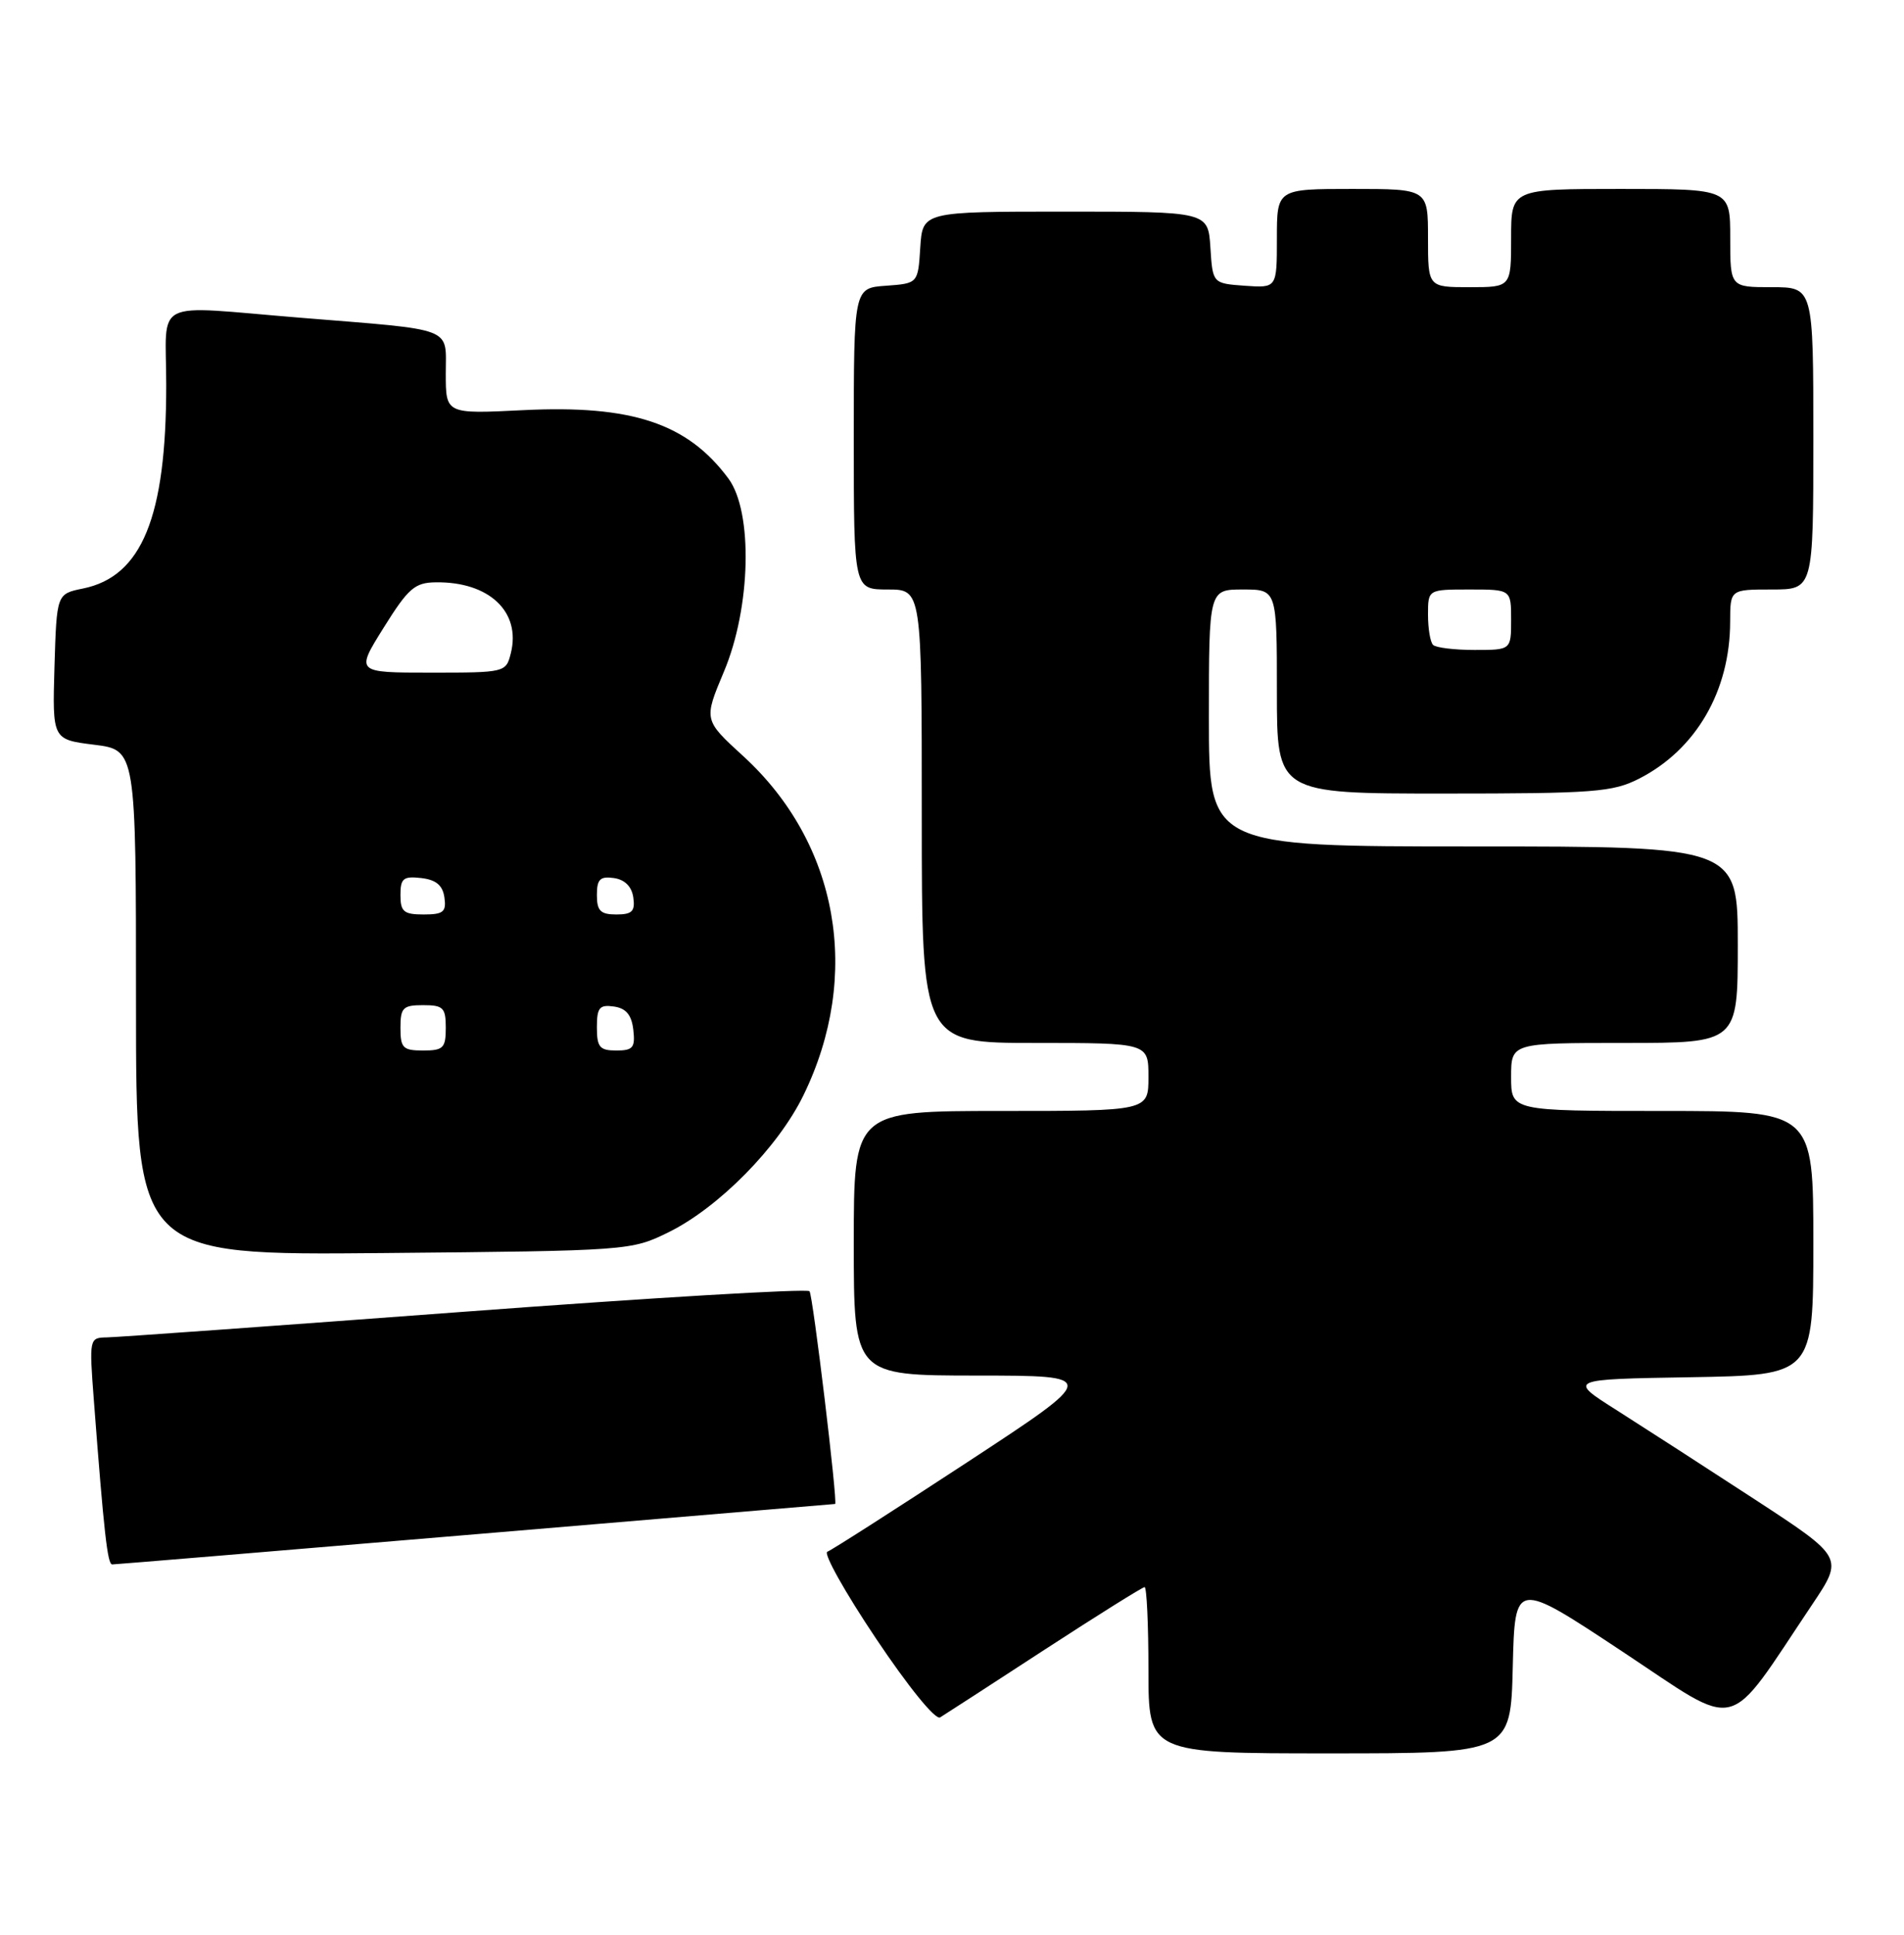 <?xml version="1.0" encoding="UTF-8" standalone="no"?>
<!DOCTYPE svg PUBLIC "-//W3C//DTD SVG 1.1//EN" "http://www.w3.org/Graphics/SVG/1.1/DTD/svg11.dtd" >
<svg xmlns="http://www.w3.org/2000/svg" xmlns:xlink="http://www.w3.org/1999/xlink" version="1.1" viewBox="0 0 252 256">
 <g >
 <path fill="currentColor"
d=" M 200.22 220.56 C 200.50 209.11 200.50 209.11 214.70 218.51 C 230.62 229.04 228.23 229.63 239.86 212.29 C 244.02 206.08 244.02 206.08 232.26 198.40 C 225.79 194.18 217.57 188.88 214.00 186.61 C 207.50 182.50 207.50 182.50 223.75 182.23 C 240.00 181.95 240.00 181.95 240.00 164.48 C 240.00 147.00 240.00 147.00 220.00 147.00 C 200.00 147.00 200.00 147.00 200.00 142.50 C 200.00 138.00 200.00 138.00 215.00 138.00 C 230.00 138.00 230.00 138.00 230.00 125.00 C 230.00 112.00 230.00 112.00 195.00 112.00 C 160.00 112.00 160.00 112.00 160.00 95.00 C 160.00 78.00 160.00 78.00 164.50 78.00 C 169.00 78.00 169.00 78.00 169.00 91.50 C 169.00 105.00 169.00 105.00 191.04 105.00 C 211.00 105.00 213.44 104.81 216.94 103.03 C 224.48 99.18 228.98 91.42 228.99 82.25 C 229.00 78.00 229.00 78.00 234.50 78.00 C 240.00 78.00 240.00 78.00 240.00 58.00 C 240.00 38.00 240.00 38.00 234.50 38.00 C 229.00 38.00 229.00 38.00 229.00 31.50 C 229.00 25.00 229.00 25.00 214.50 25.00 C 200.00 25.00 200.00 25.00 200.00 31.50 C 200.00 38.00 200.00 38.00 194.50 38.00 C 189.00 38.00 189.00 38.00 189.00 31.50 C 189.00 25.00 189.00 25.00 179.00 25.00 C 169.00 25.00 169.00 25.00 169.00 31.56 C 169.00 38.11 169.00 38.11 164.75 37.81 C 160.50 37.50 160.50 37.50 160.20 32.75 C 159.89 28.00 159.89 28.00 141.00 28.00 C 122.11 28.00 122.11 28.00 121.80 32.75 C 121.50 37.50 121.50 37.50 117.25 37.81 C 113.00 38.11 113.00 38.11 113.00 58.06 C 113.00 78.00 113.00 78.00 117.50 78.00 C 122.00 78.00 122.00 78.00 122.00 108.00 C 122.00 138.00 122.00 138.00 137.00 138.00 C 152.00 138.00 152.00 138.00 152.00 142.50 C 152.00 147.00 152.00 147.00 132.50 147.00 C 113.00 147.00 113.00 147.00 113.00 164.50 C 113.00 182.00 113.00 182.00 129.25 182.01 C 145.50 182.02 145.50 182.02 128.00 193.49 C 118.38 199.79 110.05 205.12 109.50 205.32 C 108.95 205.53 111.84 210.69 115.93 216.79 C 120.22 223.20 123.81 227.62 124.43 227.24 C 125.02 226.88 131.23 222.86 138.24 218.29 C 145.25 213.73 151.22 210.00 151.49 210.00 C 151.77 210.00 152.00 214.95 152.00 221.00 C 152.00 232.00 152.00 232.00 175.97 232.00 C 199.94 232.00 199.94 232.00 200.22 220.56 Z  M 63.00 203.00 C 89.12 200.80 110.51 199.00 110.53 199.00 C 110.91 198.96 107.58 171.30 107.14 170.85 C 106.79 170.49 86.25 171.71 61.50 173.56 C 36.75 175.41 15.44 176.94 14.15 176.96 C 11.82 177.00 11.80 177.08 12.42 185.25 C 13.76 202.87 14.23 207.00 14.85 207.00 C 15.21 207.00 36.88 205.20 63.00 203.00 Z  M 88.50 163.04 C 95.13 159.77 102.98 151.81 106.33 144.94 C 114.09 129.05 110.99 111.59 98.36 100.04 C 93.13 95.26 93.13 95.26 95.81 88.88 C 99.39 80.40 99.68 67.74 96.41 63.32 C 90.99 56.01 83.64 53.56 69.25 54.27 C 59.00 54.78 59.00 54.78 59.00 49.44 C 59.00 43.17 60.43 43.72 39.73 42.04 C 19.81 40.42 22.00 39.32 22.00 50.95 C 22.00 68.41 18.78 76.28 10.99 77.87 C 7.50 78.58 7.50 78.58 7.21 88.21 C 6.93 97.85 6.93 97.85 12.46 98.54 C 18.00 99.23 18.00 99.23 18.00 132.67 C 18.00 166.10 18.00 166.10 50.75 165.80 C 83.24 165.50 83.54 165.48 88.50 163.04 Z  M 189.67 85.33 C 189.30 84.97 189.00 83.17 189.00 81.33 C 189.00 78.00 189.00 78.00 194.50 78.00 C 200.00 78.00 200.00 78.00 200.00 82.00 C 200.00 86.00 200.00 86.00 195.17 86.00 C 192.51 86.00 190.03 85.70 189.67 85.33 Z  M 53.00 136.00 C 53.00 133.33 53.33 133.00 56.00 133.00 C 58.67 133.00 59.00 133.33 59.00 136.00 C 59.00 138.67 58.67 139.00 56.00 139.00 C 53.33 139.00 53.00 138.67 53.00 136.00 Z  M 79.00 135.93 C 79.00 133.32 79.34 132.91 81.25 133.18 C 82.86 133.41 83.59 134.28 83.82 136.25 C 84.09 138.62 83.78 139.00 81.57 139.00 C 79.37 139.00 79.00 138.56 79.00 135.93 Z  M 53.00 118.43 C 53.00 116.22 53.38 115.91 55.75 116.18 C 57.72 116.41 58.59 117.14 58.82 118.75 C 59.09 120.66 58.68 121.00 56.07 121.00 C 53.44 121.00 53.00 120.63 53.00 118.43 Z  M 79.00 118.43 C 79.00 116.34 79.42 115.92 81.25 116.18 C 82.70 116.39 83.61 117.30 83.82 118.75 C 84.08 120.58 83.66 121.00 81.57 121.00 C 79.48 121.00 79.00 120.52 79.00 118.43 Z  M 50.78 83.05 C 54.04 77.83 54.90 77.08 57.68 77.05 C 64.74 76.95 68.98 80.96 67.61 86.43 C 66.97 88.98 66.87 89.00 57.01 89.00 C 47.06 89.00 47.06 89.00 50.78 83.05 Z "/>
</g>
</svg>